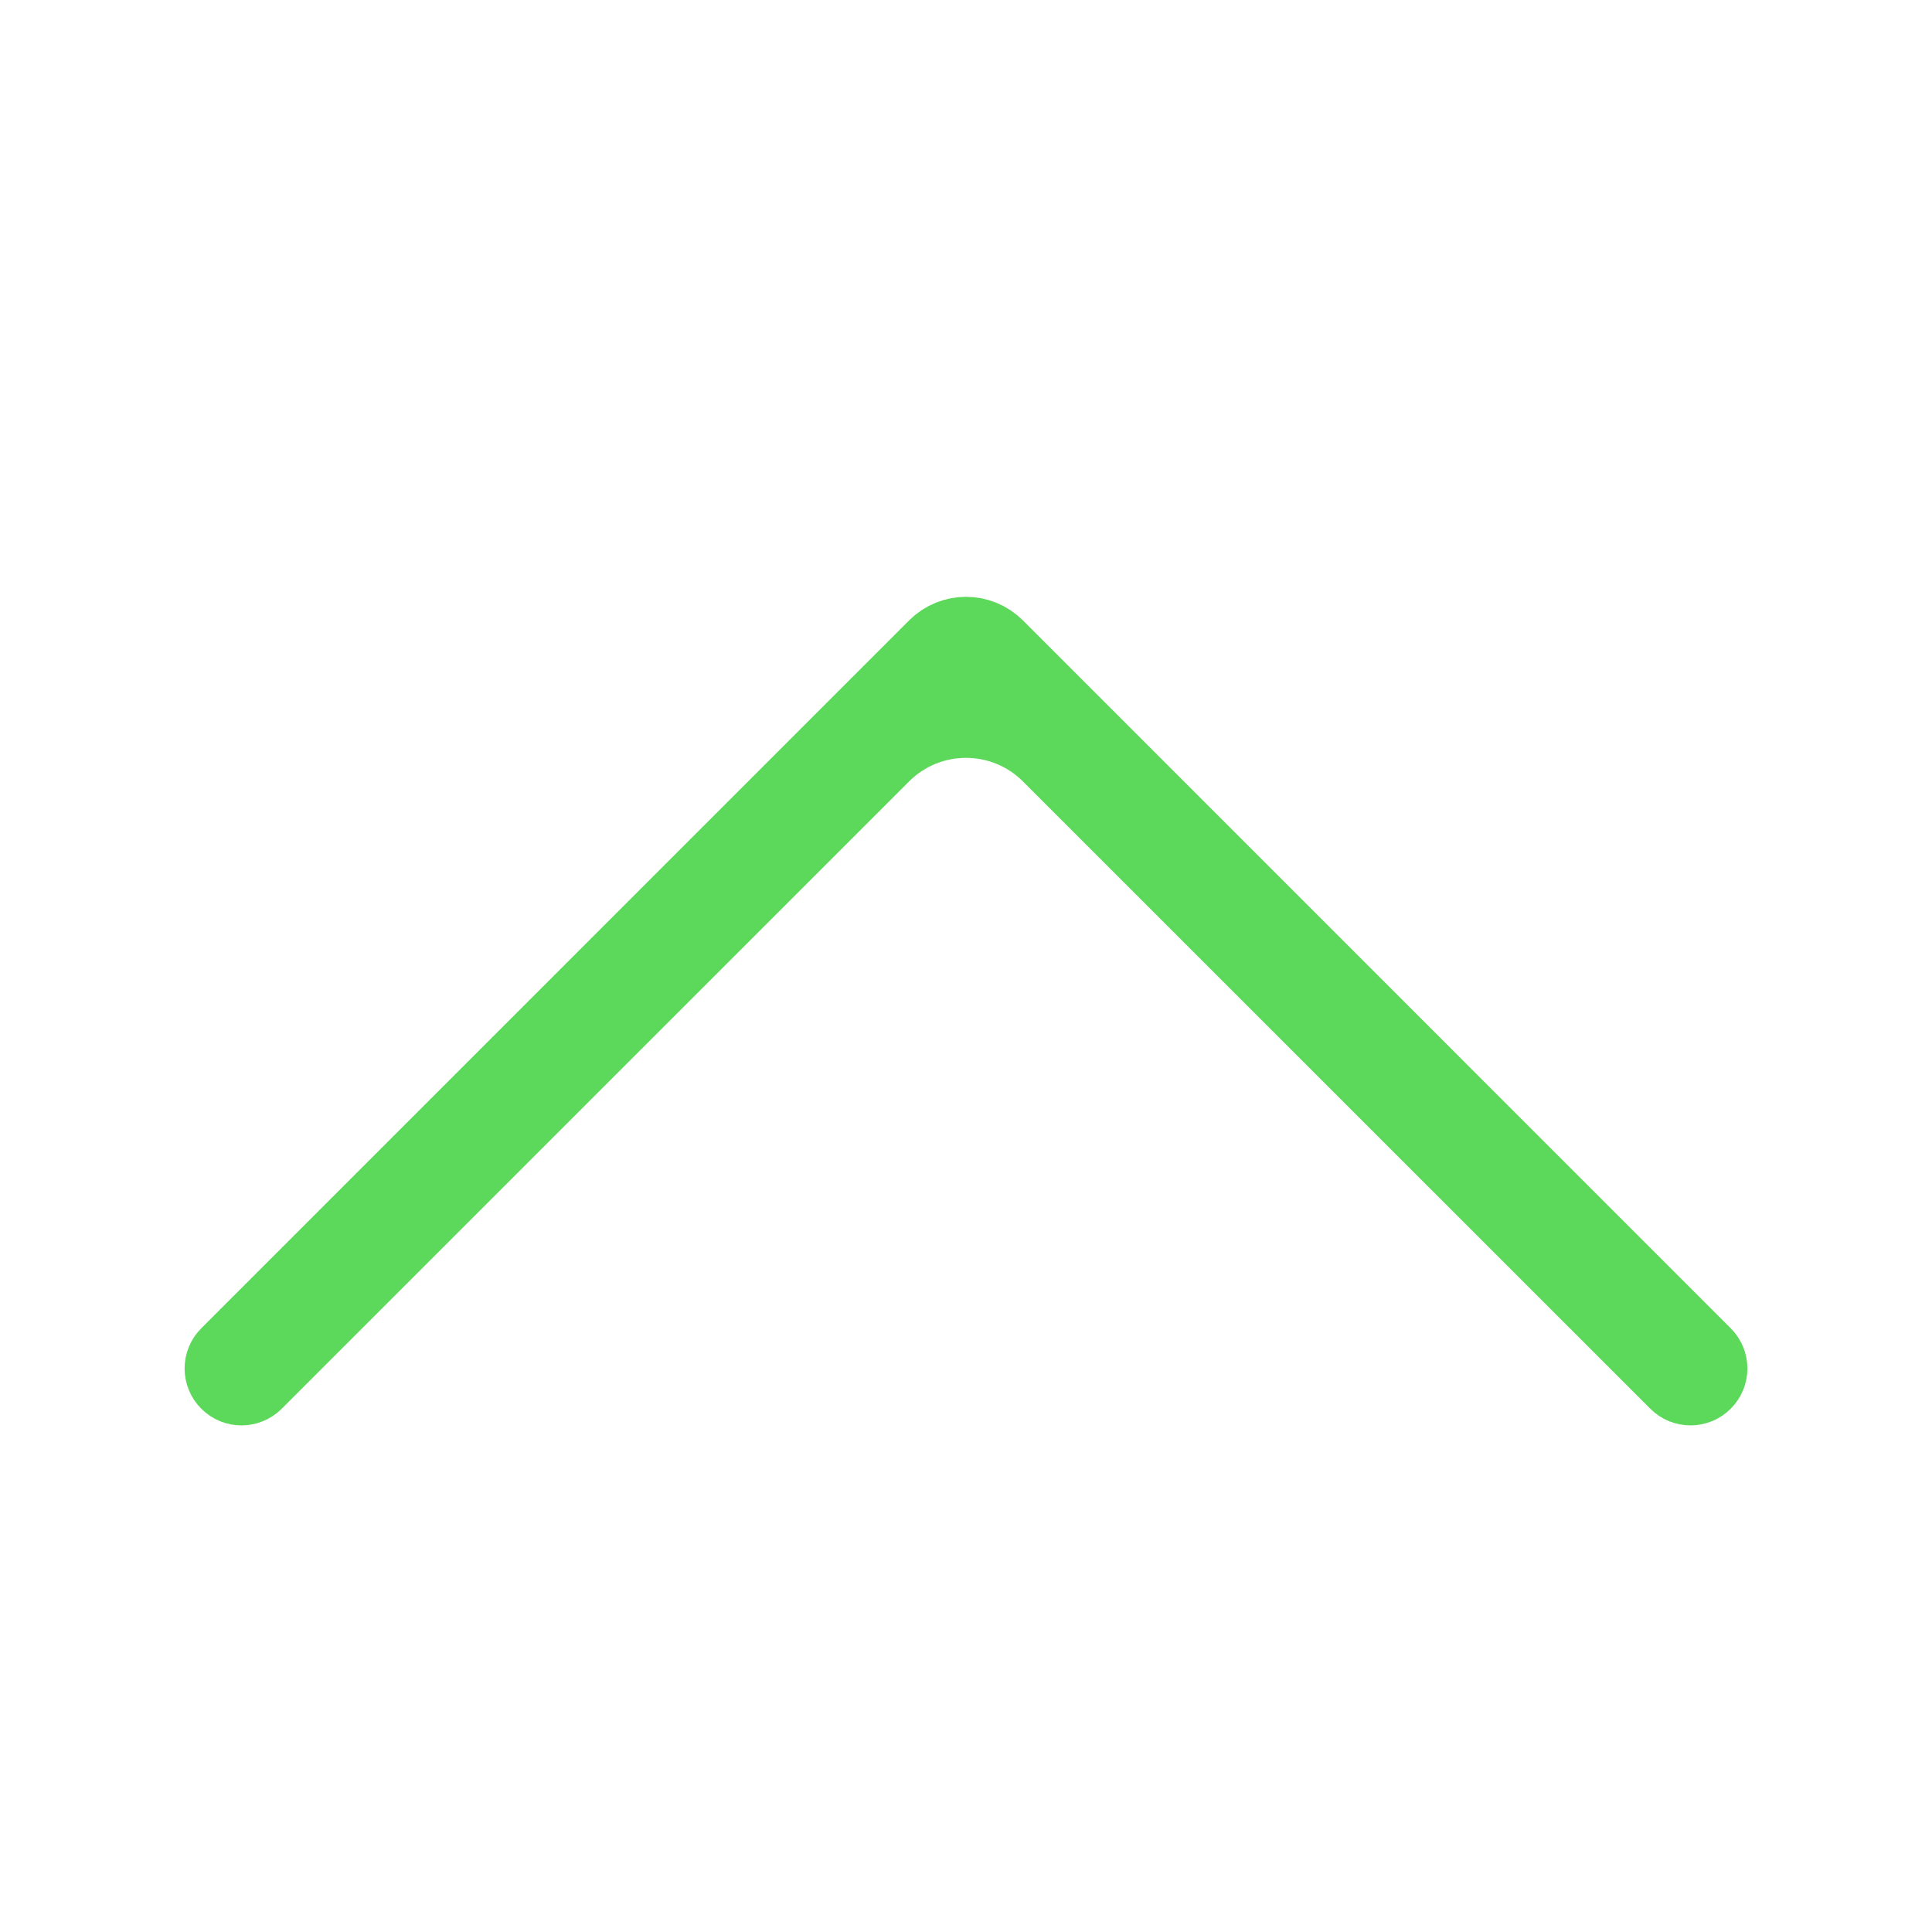 <svg width="24" height="24" viewBox="0 0 24 24" fill="none" xmlns="http://www.w3.org/2000/svg">
<path d="M2.854 17.146C2.934 17.227 3.066 17.227 3.146 17.146L10.939 9.354C11.525 8.768 12.475 8.768 13.061 9.354L20.854 17.146C20.934 17.227 21.066 17.227 21.146 17.146C21.227 17.066 21.227 16.934 21.146 16.854L12.354 8.061C12.158 7.865 11.842 7.865 11.646 8.061L2.854 16.854C2.773 16.934 2.773 17.066 2.854 17.146Z" stroke="#5CD85A"/>
</svg>
